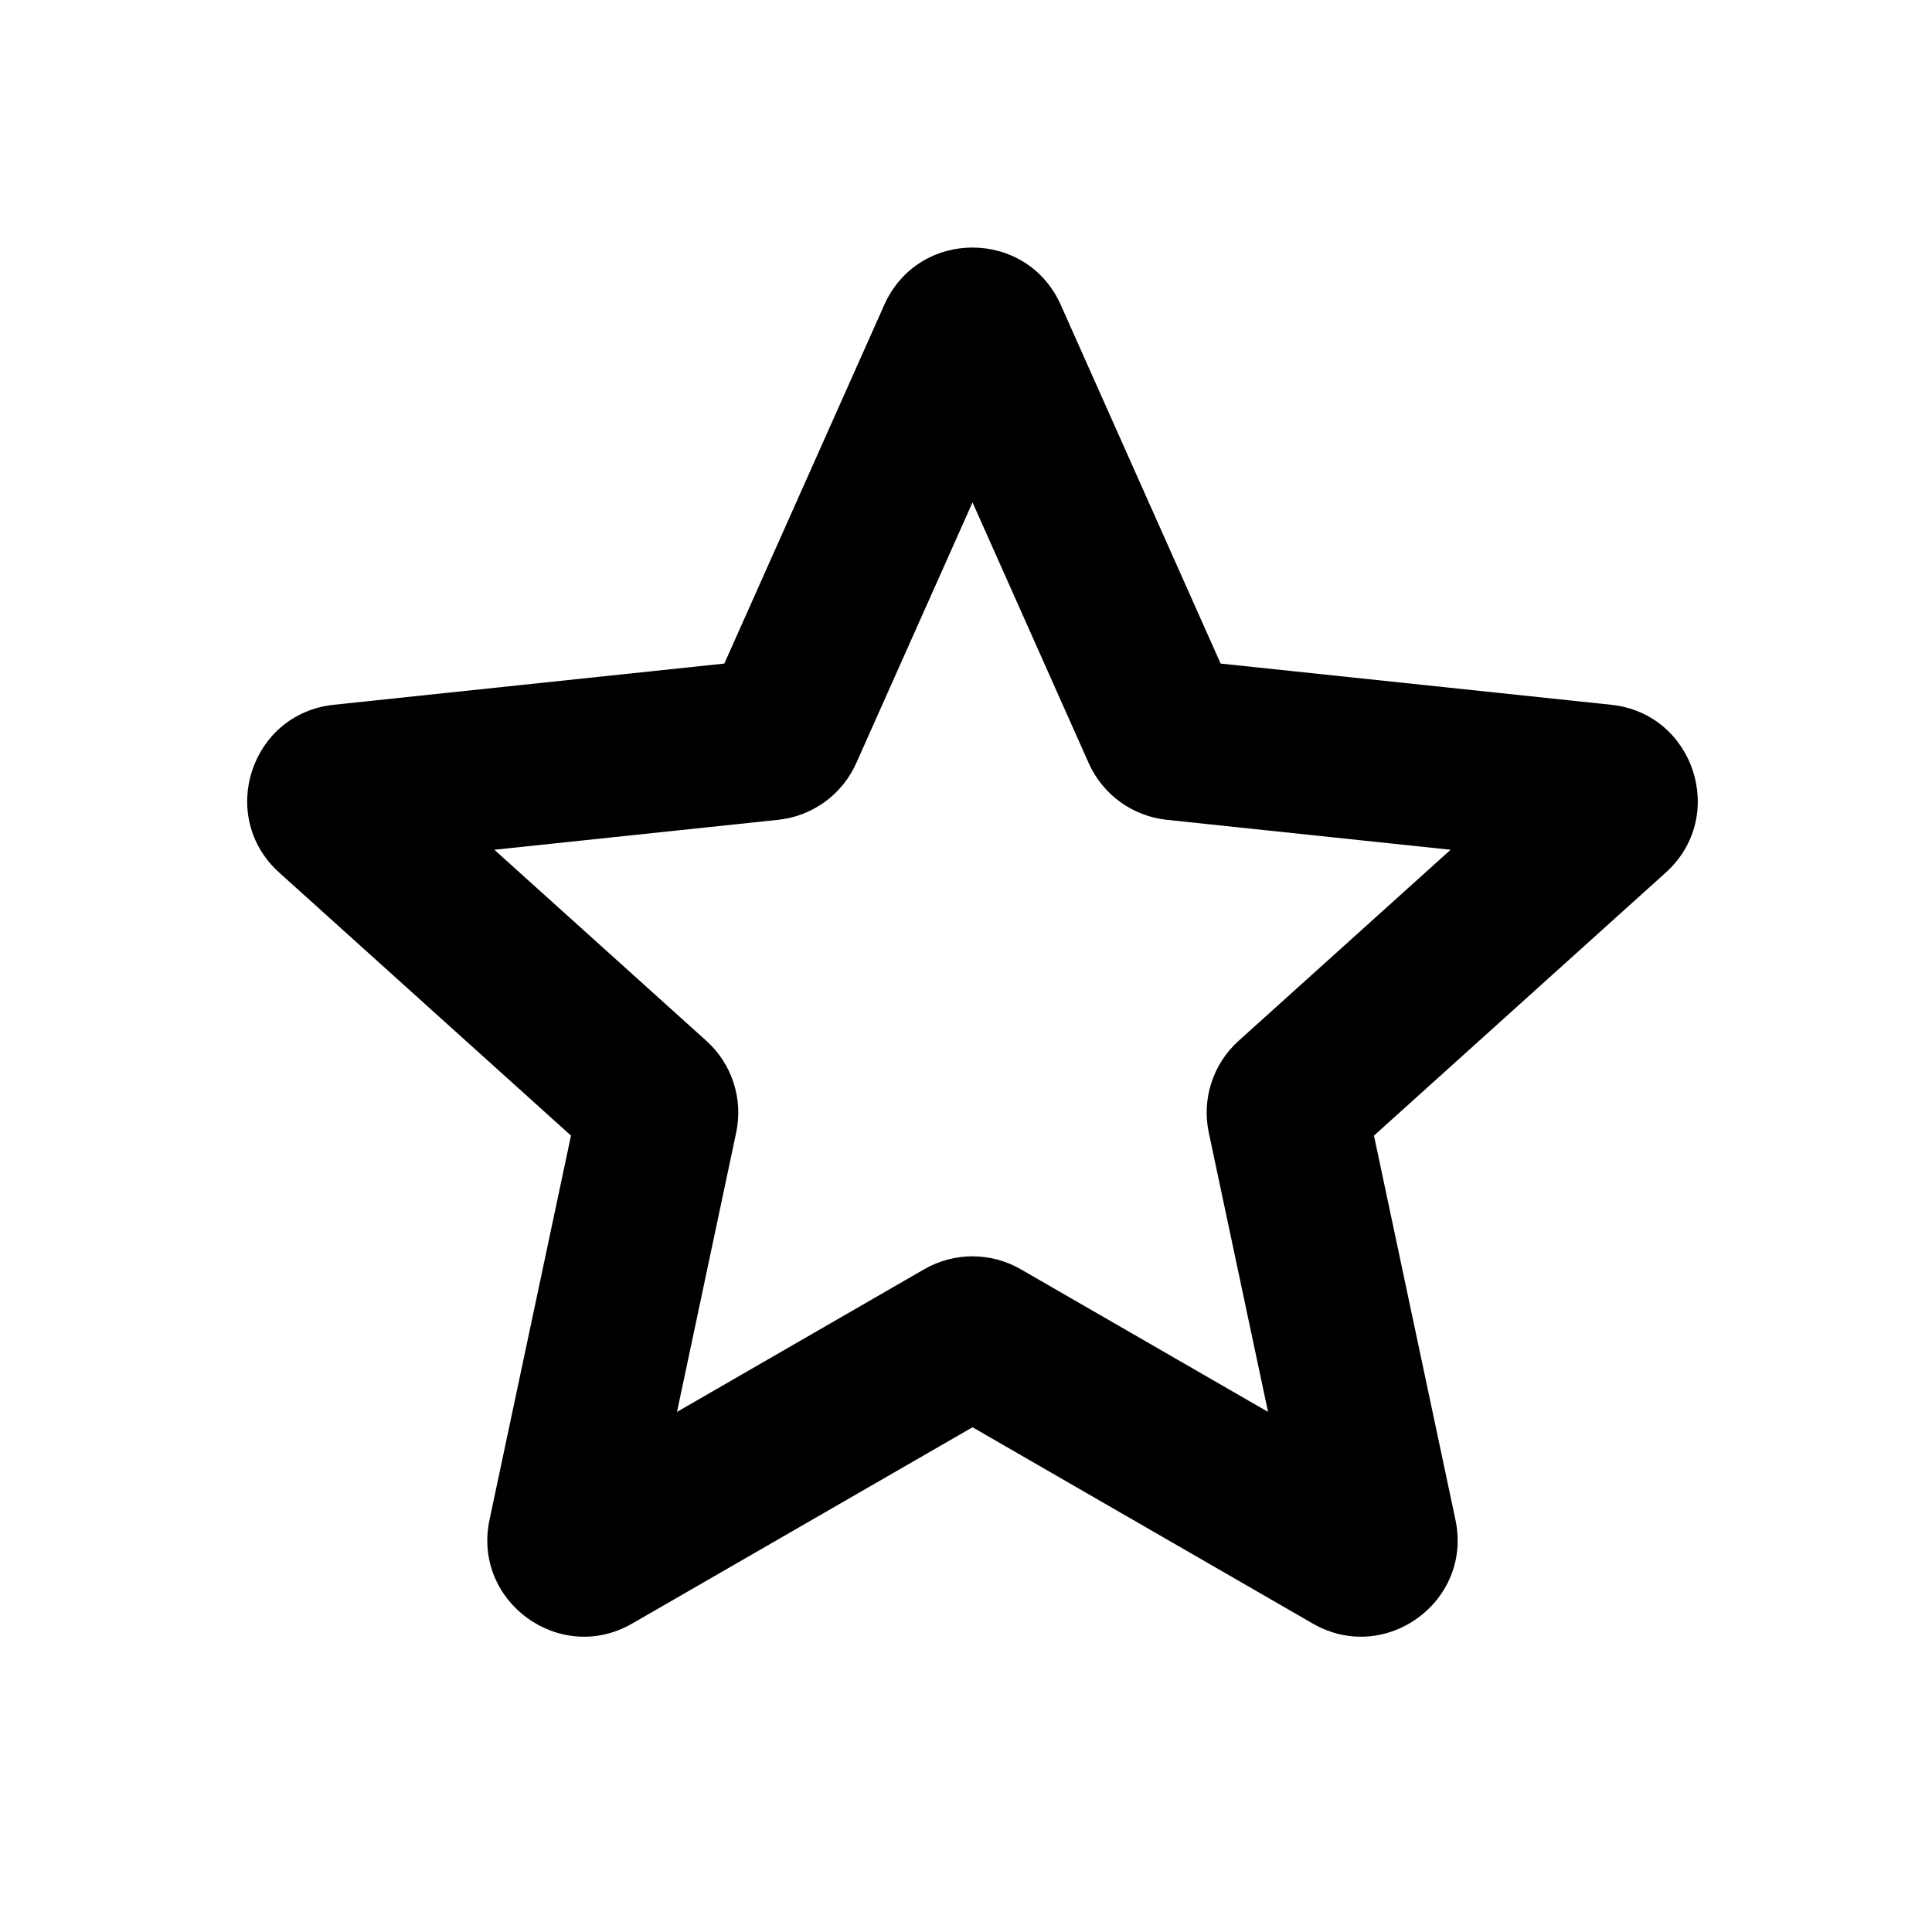 <svg width="24" height="24" viewBox="0 0 24 24" fill="none" xmlns="http://www.w3.org/2000/svg">
<path fill-rule="evenodd" clip-rule="evenodd" d="M10.985 3.787C11.407 2.838 12.754 2.838 13.177 3.787L15.163 8.243L20.015 8.755C21.048 8.864 21.464 10.145 20.692 10.84L17.068 14.107L18.08 18.879C18.296 19.895 17.207 20.687 16.307 20.168L12.081 17.73L7.854 20.168C6.955 20.687 5.865 19.895 6.081 18.879L7.093 14.107L3.469 10.84C2.697 10.145 3.113 8.864 4.146 8.755L8.998 8.243L10.985 3.787ZM12.081 6.241L10.637 9.479C10.463 9.87 10.093 10.139 9.667 10.184L6.141 10.556L8.775 12.93C9.093 13.216 9.234 13.651 9.145 14.07L8.41 17.539L11.481 15.767C11.852 15.553 12.309 15.553 12.68 15.767L15.752 17.539L15.016 14.07C14.927 13.651 15.068 13.216 15.386 12.93L18.02 10.556L14.494 10.184C14.068 10.139 13.698 9.87 13.524 9.479L12.081 6.241Z" fill="black"/>
</svg>
